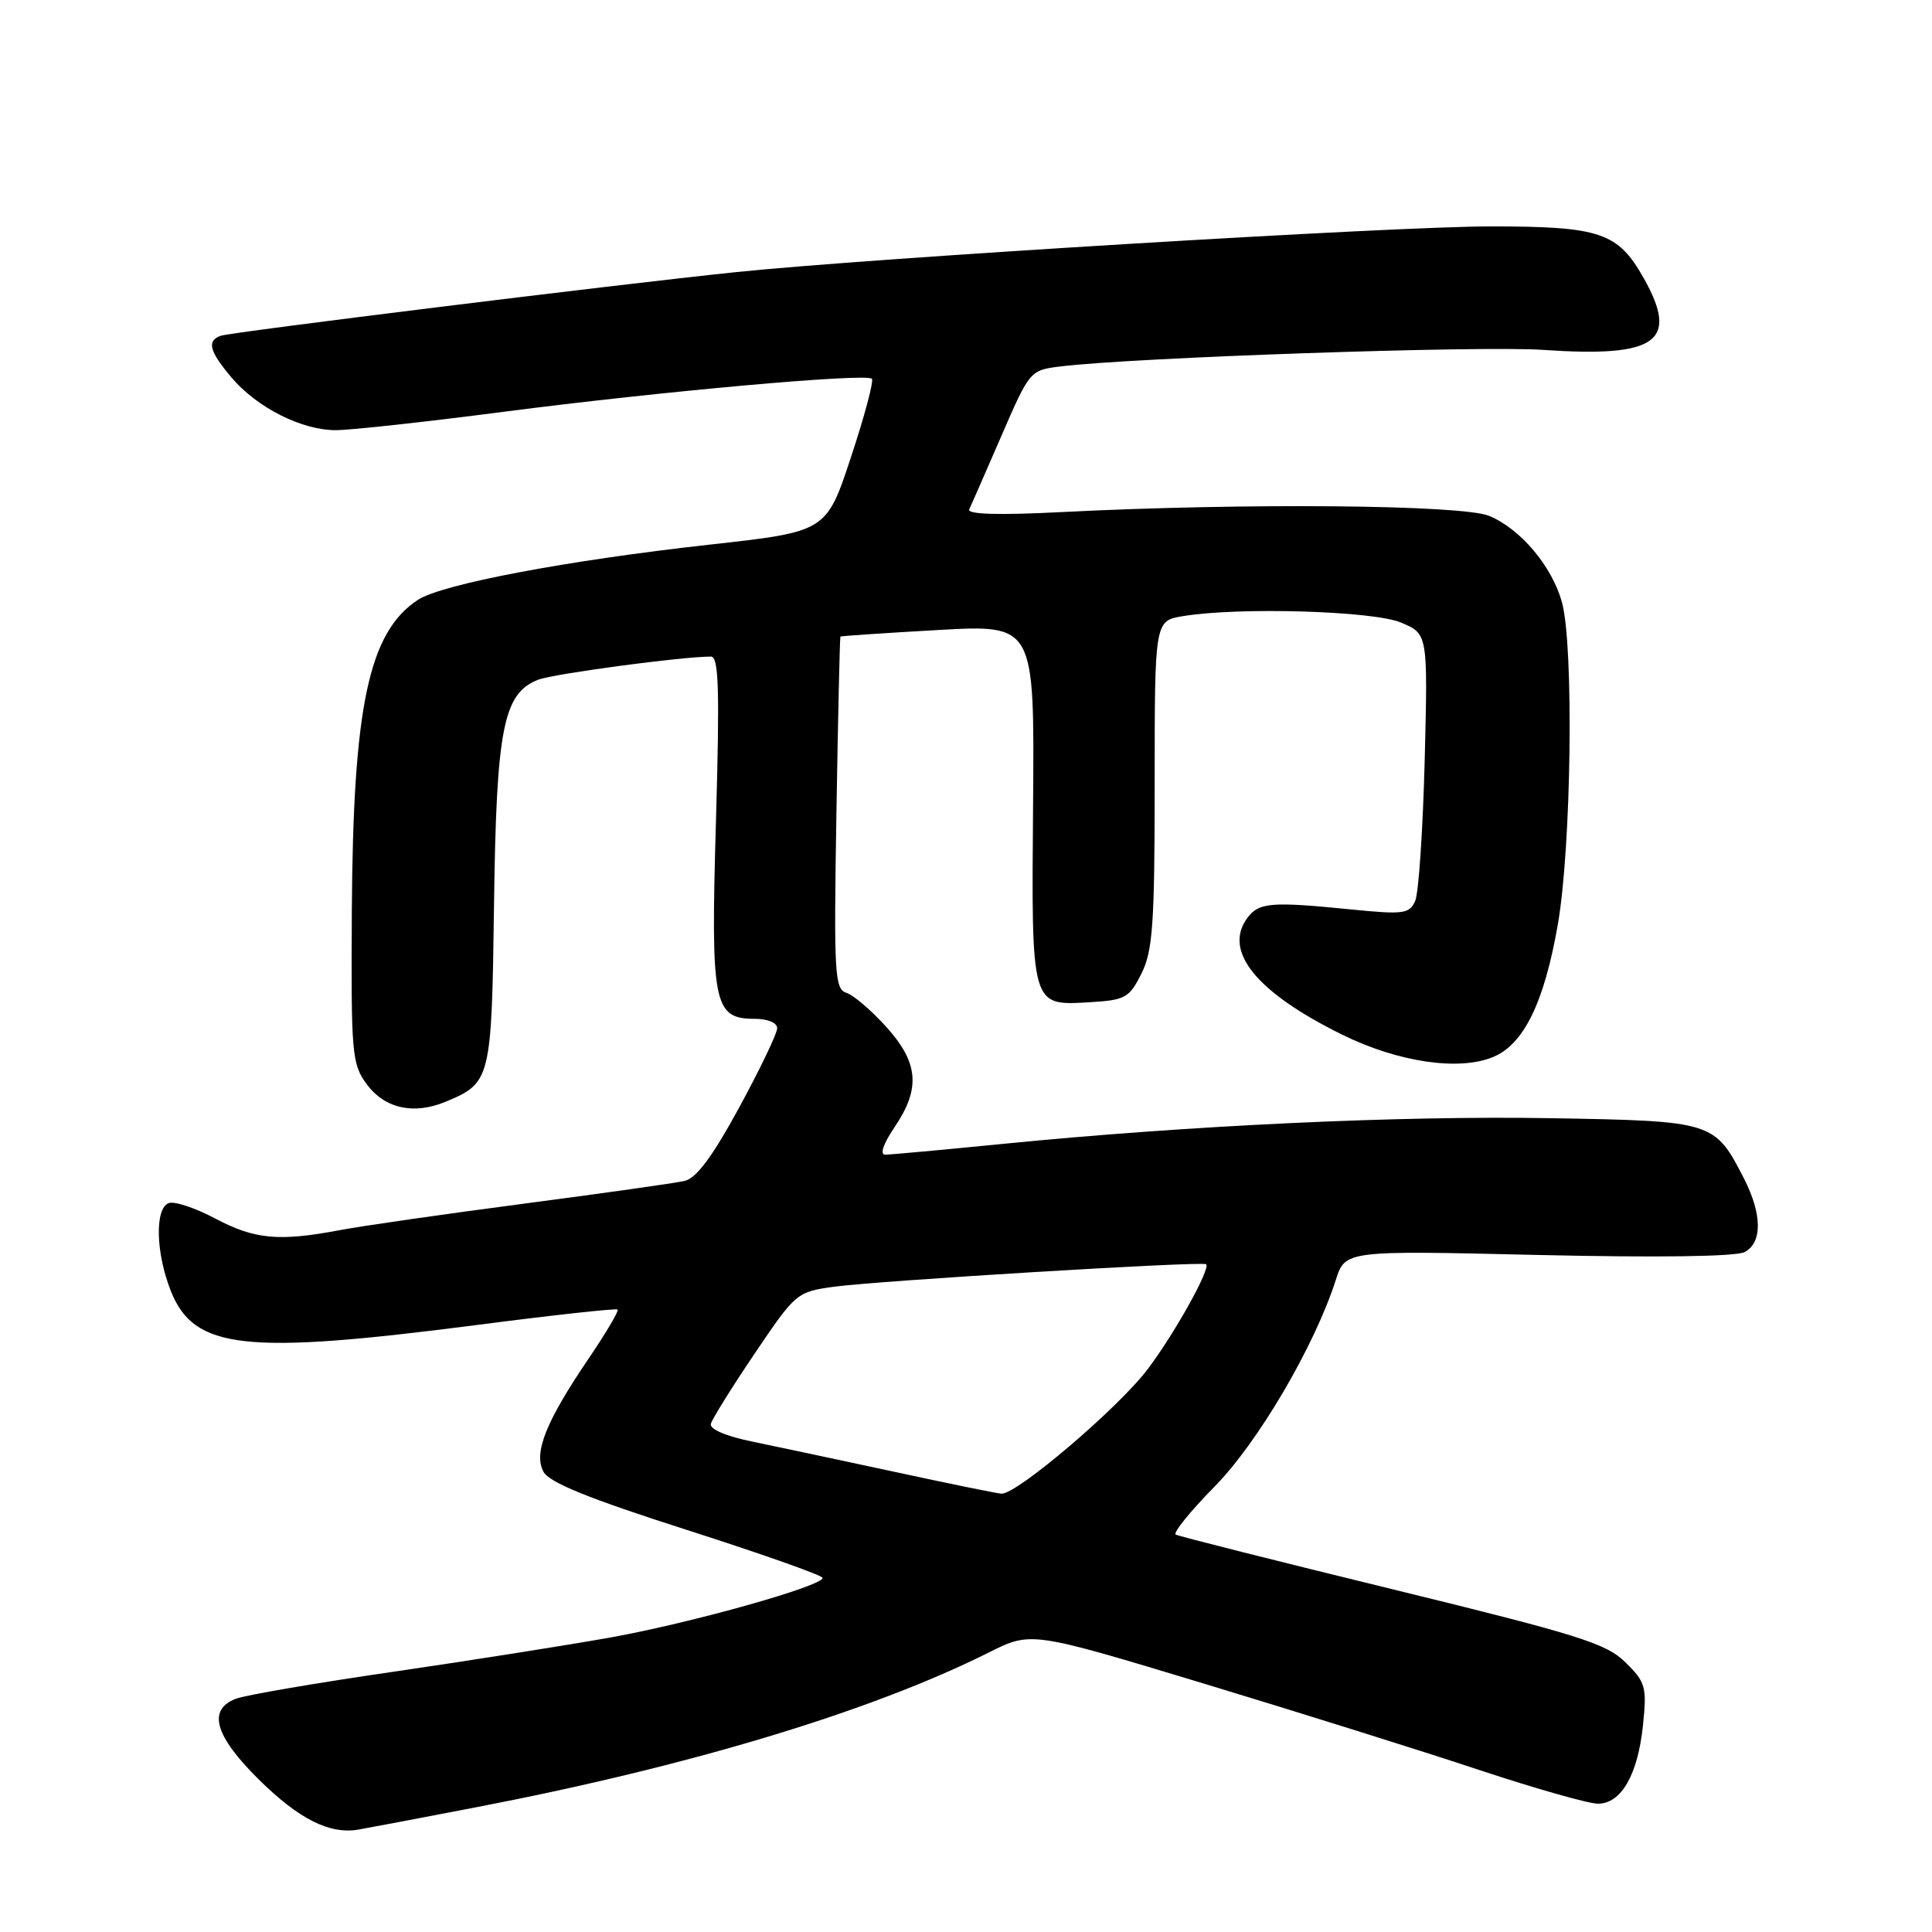 <?xml version="1.0" encoding="UTF-8" standalone="no"?>
<!DOCTYPE svg PUBLIC "-//W3C//DTD SVG 1.1//EN" "http://www.w3.org/Graphics/SVG/1.1/DTD/svg11.dtd" >
<svg xmlns="http://www.w3.org/2000/svg" xmlns:xlink="http://www.w3.org/1999/xlink" version="1.1" viewBox="0 0 256 256">
 <g >
 <path fill="currentColor"
d=" M 63.00 239.49 C 91.39 234.03 115.42 226.78 131.07 218.94 C 136.63 216.16 136.63 216.16 159.57 223.10 C 172.18 226.92 188.58 232.06 196.00 234.53 C 203.43 236.99 210.50 239.00 211.73 239.00 C 214.82 239.00 217.02 235.17 217.70 228.63 C 218.23 223.51 218.06 222.91 215.38 220.27 C 212.84 217.76 209.20 216.62 184.50 210.58 C 169.10 206.82 156.18 203.56 155.79 203.34 C 155.40 203.12 157.71 200.26 160.92 197.00 C 166.70 191.13 174.19 178.36 177.00 169.60 C 178.26 165.69 178.26 165.69 203.81 166.29 C 219.67 166.65 230.05 166.51 231.18 165.90 C 233.53 164.65 233.50 160.90 231.11 156.21 C 227.22 148.60 227.03 148.54 205.65 148.17 C 185.63 147.81 157.61 149.12 133.00 151.56 C 125.03 152.35 117.95 153.00 117.28 153.00 C 116.55 153.00 117.05 151.54 118.53 149.36 C 122.01 144.23 121.72 140.81 117.42 136.05 C 115.45 133.87 113.08 131.84 112.14 131.55 C 110.59 131.05 110.48 128.97 110.83 107.75 C 111.04 94.96 111.28 84.43 111.36 84.35 C 111.44 84.27 117.25 83.88 124.29 83.48 C 137.07 82.76 137.07 82.76 136.89 106.34 C 136.67 133.62 136.57 133.25 144.41 132.80 C 149.11 132.52 149.63 132.23 151.25 129.00 C 152.75 125.99 153.00 122.46 153.00 103.88 C 153.00 82.26 153.00 82.26 156.75 81.64 C 164.17 80.42 181.91 80.94 185.63 82.49 C 189.20 83.98 189.20 83.98 188.78 100.74 C 188.54 109.96 187.98 118.35 187.52 119.38 C 186.76 121.09 185.98 121.20 179.09 120.51 C 168.40 119.44 166.79 119.57 165.26 121.66 C 162.05 126.05 166.50 131.51 177.87 137.11 C 185.24 140.74 193.32 141.94 197.84 140.06 C 201.91 138.38 204.61 132.86 206.42 122.50 C 208.22 112.18 208.56 85.55 206.96 79.78 C 205.63 75.01 201.49 70.10 197.33 68.36 C 193.78 66.88 164.92 66.62 140.74 67.85 C 132.36 68.28 128.13 68.16 128.43 67.50 C 128.69 66.95 130.60 62.57 132.68 57.78 C 136.43 49.13 136.49 49.05 140.48 48.56 C 150.06 47.37 196.21 45.79 204.46 46.36 C 219.51 47.40 222.53 45.27 217.83 36.91 C 214.39 30.78 212.07 30.00 197.47 30.00 C 184.59 30.00 115.60 34.18 97.50 36.06 C 81.58 37.71 30.62 44.01 29.25 44.49 C 27.38 45.16 27.72 46.51 30.63 49.97 C 34.00 53.98 39.95 57.00 44.48 57.00 C 46.44 57.00 56.47 55.90 66.77 54.56 C 87.59 51.86 114.75 49.42 115.53 50.19 C 115.80 50.47 114.56 55.14 112.76 60.57 C 109.50 70.45 109.50 70.45 94.00 72.17 C 75.16 74.26 58.56 77.40 55.38 79.48 C 48.86 83.76 46.78 93.56 46.62 120.67 C 46.51 139.68 46.62 140.99 48.60 143.67 C 50.98 146.89 54.81 147.74 59.04 145.99 C 65.05 143.49 65.15 143.08 65.46 119.82 C 65.77 96.48 66.69 91.83 71.34 90.06 C 73.42 89.27 90.35 87.00 94.21 87.00 C 95.24 87.00 95.37 91.33 94.87 108.75 C 94.16 133.12 94.53 135.00 100.02 135.00 C 101.75 135.00 102.99 135.53 102.98 136.25 C 102.98 136.94 100.71 141.66 97.95 146.74 C 94.43 153.22 92.27 156.13 90.71 156.48 C 89.50 156.76 79.89 158.12 69.36 159.50 C 58.83 160.88 47.85 162.46 44.97 163.01 C 36.94 164.53 33.72 164.22 28.50 161.45 C 25.86 160.05 23.10 159.13 22.35 159.42 C 20.49 160.13 20.64 166.06 22.65 171.10 C 25.74 178.80 32.41 179.54 63.00 175.59 C 73.17 174.27 81.65 173.34 81.84 173.52 C 82.03 173.70 80.31 176.60 78.02 179.98 C 72.34 188.34 70.67 192.51 72.01 195.01 C 72.77 196.44 78.00 198.56 91.03 202.73 C 100.91 205.89 109.00 208.75 109.00 209.08 C 109.00 210.16 91.67 215.03 80.97 216.96 C 75.21 217.99 62.18 220.05 52.02 221.53 C 41.85 223.01 32.52 224.61 31.27 225.09 C 27.45 226.54 28.44 230.01 34.32 235.82 C 39.62 241.05 43.69 243.09 47.50 242.43 C 48.60 242.24 55.58 240.92 63.00 239.49 Z  M 118.50 195.02 C 111.35 193.48 102.89 191.68 99.69 191.02 C 96.21 190.31 94.01 189.37 94.19 188.67 C 94.36 188.03 96.97 183.83 100.00 179.35 C 105.42 171.32 105.58 171.18 110.50 170.50 C 116.37 169.70 159.35 167.09 159.82 167.52 C 160.44 168.07 155.73 176.55 152.13 181.35 C 148.29 186.48 134.70 198.06 132.69 197.92 C 132.04 197.87 125.65 196.57 118.50 195.02 Z "/>
</g>
</svg>